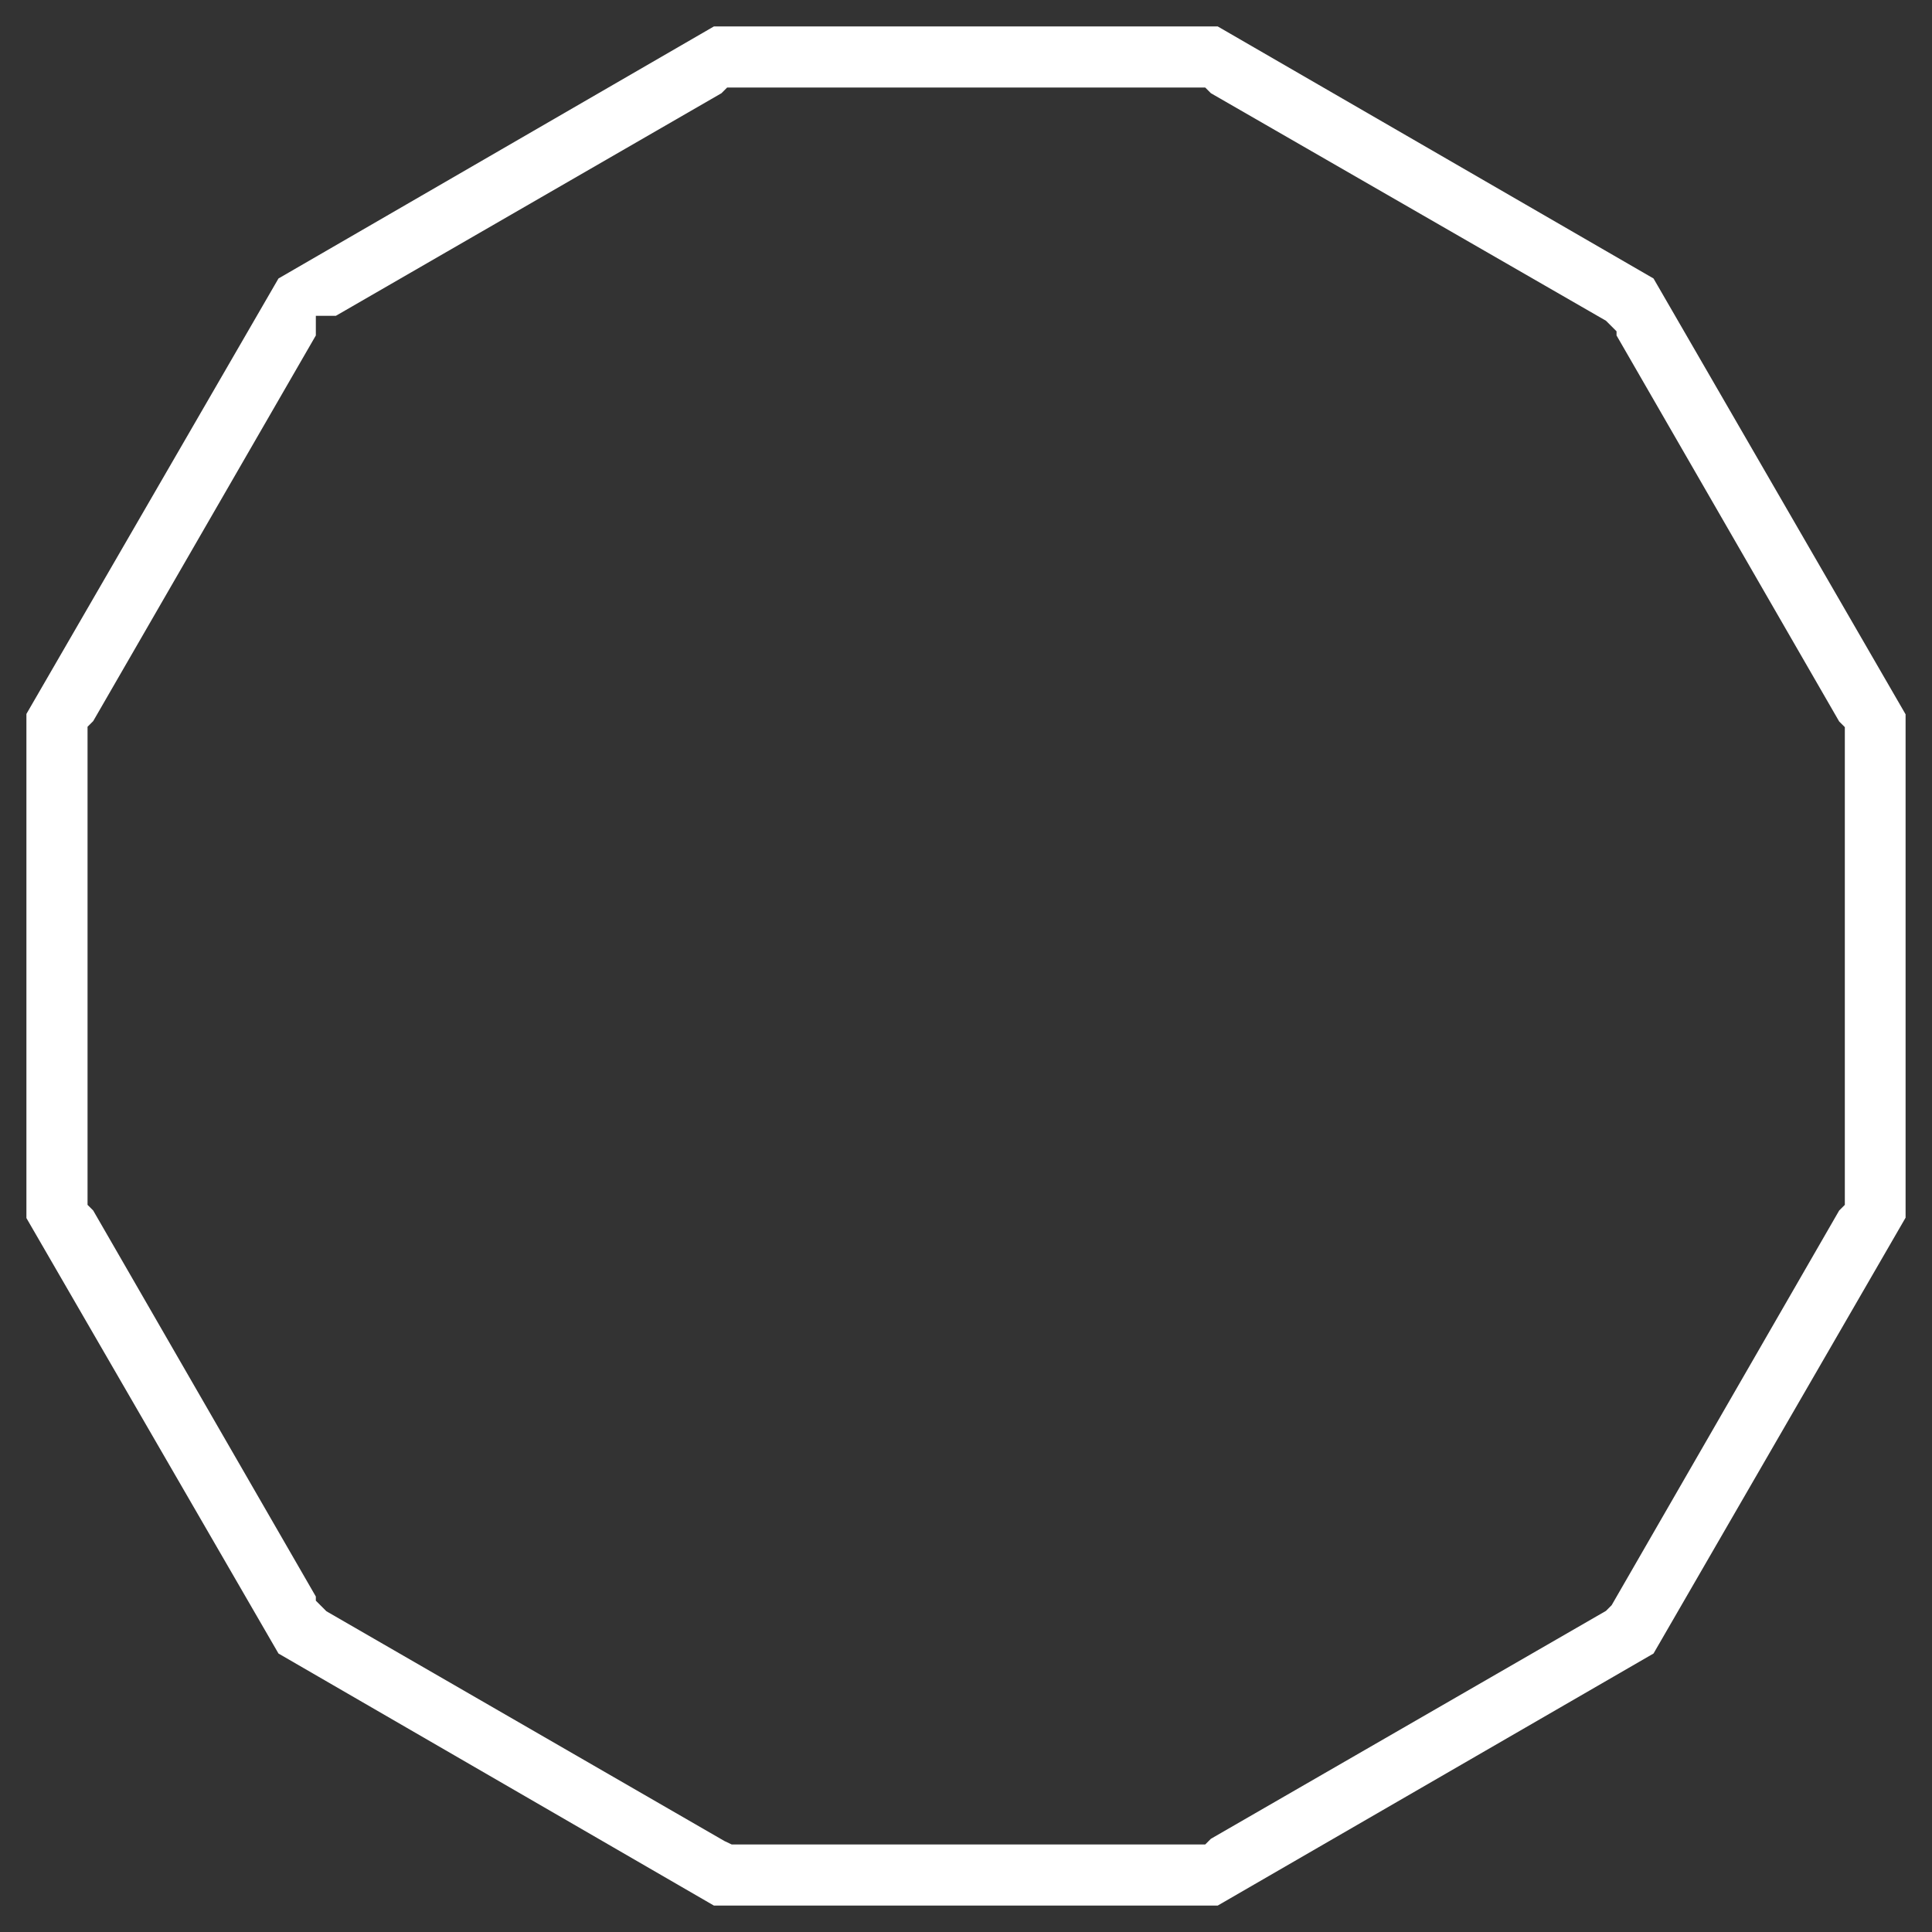 <?xml version="1.0" encoding="utf-8"?>
<!-- Generator: Adobe Illustrator 28.3.0, SVG Export Plug-In . SVG Version: 6.00 Build 0)  -->
<svg version="1.1" xmlns="http://www.w3.org/2000/svg" xmlns:xlink="http://www.w3.org/1999/xlink" x="0px" y="0px"
	 viewBox="0 0 512 512" style="enable-background:new 0 0 512 512;" xml:space="preserve">
<rect x="0" y="0" width="512" height="512" fill="#333333" stroke="none"/>
<style type="text/css">
	.st0{display:none;}
	.st1{display:inline;fill:#F3EEF5;}
	.st2{display:inline;}
	.st3{fill:#FFFFFF;}
</style>
<g id="Calque_1" class="st0">
	<g>
		<path class="st1" d="M443,69L324.5,0.5h-137L69,69L0.5,187.5v137L69,443l118.5,68.5h136.9L443,443l68.5-118.5V187.6L443,69z
			 M481.4,316.3l-0.1,0.1l-60.2,104.4l-0.1,0.1l-0.1,0.1l-104.5,60.3l-0.1,0.1H195.6l-0.2-0.1L91.1,421.1L91,421v-0.1L30.7,316.4
			l-0.1-0.1V195.6l0.1-0.1L91,91.1V91h0.2l104.4-60.3l0.1-0.1h120.7l0.1,0.1l104.4,60.2L421,91v0.1l60.3,104.5l0.1,0.1V316.3z"/>
		<polygon class="st1" points="460.5,201.2 460.5,310.8 405.7,405.7 310.8,460.5 201.2,460.5 106.3,405.7 51.5,310.8 51.5,201.2 
			106.3,106.3 201.2,51.5 310.8,51.5 405.7,106.3 		"/>
	</g>
	<g class="st2">
		<path class="st3" d="M193.8,488L86.2,425.8L24,318.2V193.8L86.2,86.2L193.8,24h124.4l107.6,62.2L488,193.9v124.3l-62.2,107.6
			L318.1,488H193.8z M99.6,410l1.2,1.3l0.5,0.5l96.9,55.9l1.1,0.6h114.1l0.9-0.9l96.5-55.7l0.9-0.9l55.6-96.4l0.9-0.9V198.6
			l-0.9-0.9l-54.9-95.1V102l-1.2-1.3l-0.5-0.5l-96.4-55.6l-0.9-0.9H198.6l-0.9,0.9l-95,54.9h-3.1v3l-54.9,95.1l-0.9,0.9v114.8
			l0.9,0.9l54.9,95.1V410z"/>
	</g>
	<g class="st2">
		<path class="st3" d="M198.3,471.3l-99.9-57.7l-57.7-99.9V198.3l57.7-99.9l99.9-57.7h115.5l99.9,57.7l57.7,100v115.4l-57.7,99.9
			l-100,57.7H198.3z M110.4,399.2l1.2,1.3l0.5,0.5l90.1,52l1.1,0.6h106.2l0.9-0.9l89.7-51.8l0.9-0.9l51.7-89.6l0.9-0.9V202.6
			l-0.9-0.9l-51-88.3v-0.6l-1.2-1.3l-0.5-0.5l-89.6-51.7l-0.9-0.9H202.6l-0.9,0.9l-88.2,51h-3.1v3l-51,88.2l-0.9,0.9v106.9l0.9,0.9
			l51,88.3V399.2z"/>
	</g>
	<g class="st2">
		<path class="st3" d="M201.3,460.2l-94.7-54.7l-54.7-94.7V201.3l54.7-94.7l94.7-54.7h109.5l94.7,54.7l54.7,94.8v109.4l-54.7,94.7
			l-94.8,54.7H201.3z M117.5,392l1.2,1.3l0.5,0.5l85.6,49.4l1.1,0.6h100.9l0.9-0.9l85.2-49.1l0.9-0.9l49.1-85.1l0.9-0.9V205.2
			l-0.9-0.9l-48.3-83.8V120l-1.2-1.3l-0.5-0.5l-85.1-49.1l-0.9-0.9H205.2l-0.9,0.9l-83.7,48.3h-3.1v3l-48.3,83.7l-0.9,0.9v101.7
			l0.9,0.9l48.3,83.8V392z"/>
	</g>
</g>
<g id="Calque_2">
	<g>
		<path class="st3" d="M189.2,505L73.8,438.2L7,322.8V189.2L73.8,73.8L189.2,7h133.5l115.5,66.8L505,189.3v133.4l-66.8,115.5
			L322.7,505H189.2z M83.7,424.2l2.8,2.8L192,487.9l1.9,0.9h125.5l1.5-1.5l104.7-60.4l1.5-1.5l60.3-104.6l1.5-1.5V192.7l-1.5-1.5
			l-59-102.3v-1.1l-2.8-2.8L320.9,24.7l-1.5-1.5H192.7l-1.5,1.5L89,83.7h-5.3v5.2l-59,102.2l-1.5,1.5v126.7l1.5,1.5l59,102.3V424.2z
			"/>
	</g>
</g>
</svg>
